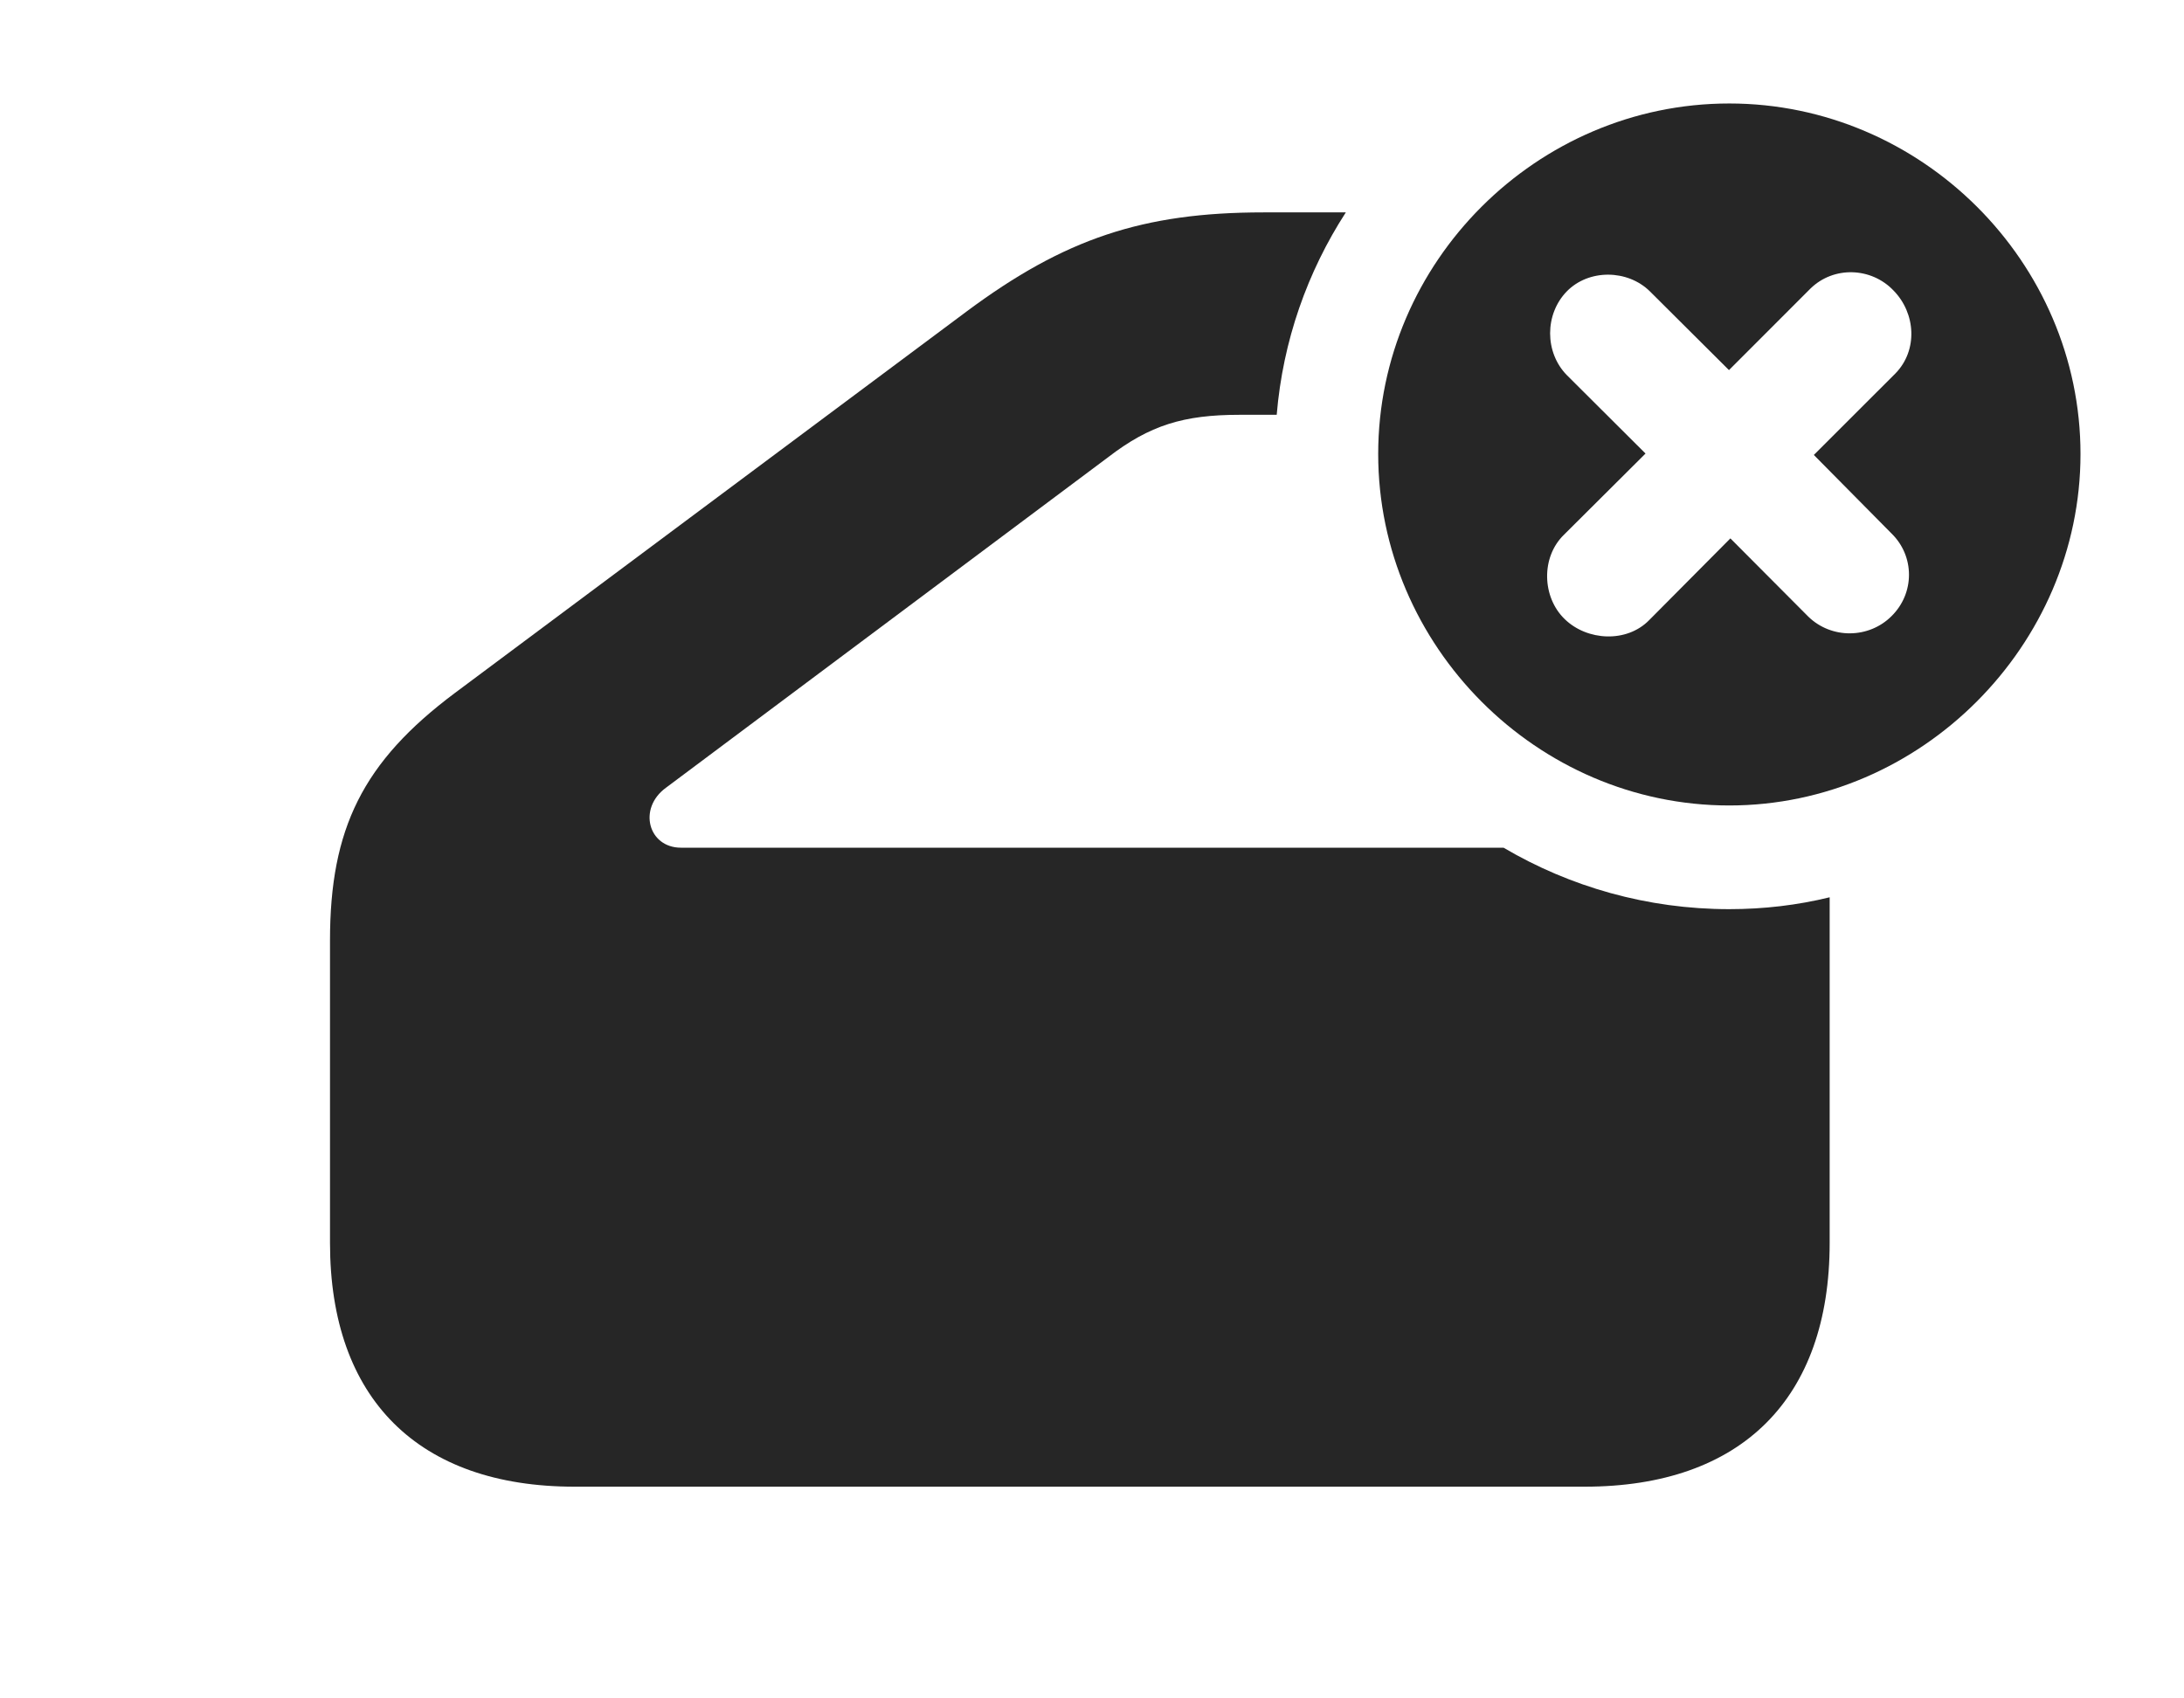 <?xml version="1.0" encoding="UTF-8"?>
<!--Generator: Apple Native CoreSVG 326-->
<!DOCTYPE svg PUBLIC "-//W3C//DTD SVG 1.1//EN" "http://www.w3.org/Graphics/SVG/1.1/DTD/svg11.dtd">
<svg version="1.1" xmlns="http://www.w3.org/2000/svg" xmlns:xlink="http://www.w3.org/1999/xlink"
       viewBox="0 0 32.581 25.334">
       <g>
              <rect height="25.334" opacity="0" width="32.581" x="0" y="0" />
              <path d="M20.077 3.169C19.503 4.057 19.138 5.086 19.046 6.189L18.491 6.189C17.658 6.189 17.152 6.344 16.531 6.822L9.934 11.754C9.512 12.062 9.671 12.648 10.159 12.648L22.43 12.648C23.422 13.232 24.574 13.565 25.797 13.565C26.311 13.565 26.813 13.506 27.295 13.388L27.295 18.545C27.295 20.87 25.978 22.182 23.639 22.182L8.571 22.182C6.242 22.182 4.923 20.87 4.923 18.545L4.923 14.031C4.923 12.366 5.41 11.368 6.787 10.339L14.427 4.642C15.88 3.563 17.048 3.169 18.849 3.169Z"
                     fill="currentColor" fill-opacity="0.85" />
              <path d="M31.037 6.774C31.037 9.631 28.657 12.018 25.797 12.018C22.926 12.018 20.56 9.635 20.56 6.774C20.56 3.91 22.926 1.544 25.797 1.544C28.664 1.544 31.037 3.908 31.037 6.774ZM27.009 4.305L25.793 5.522L24.614 4.348C24.282 4.019 23.702 4.011 23.373 4.348C23.042 4.689 23.042 5.257 23.373 5.596L24.548 6.767L23.331 7.979C22.985 8.315 23.004 8.912 23.343 9.238C23.676 9.562 24.266 9.596 24.602 9.253L25.814 8.033L26.976 9.2C27.324 9.539 27.882 9.529 28.218 9.193C28.565 8.851 28.565 8.299 28.218 7.96L27.059 6.788L28.276 5.572C28.614 5.226 28.58 4.673 28.247 4.334C27.915 3.986 27.355 3.967 27.009 4.305Z"
                     fill="currentColor" fill-opacity="0.85" />
       </g>
</svg>